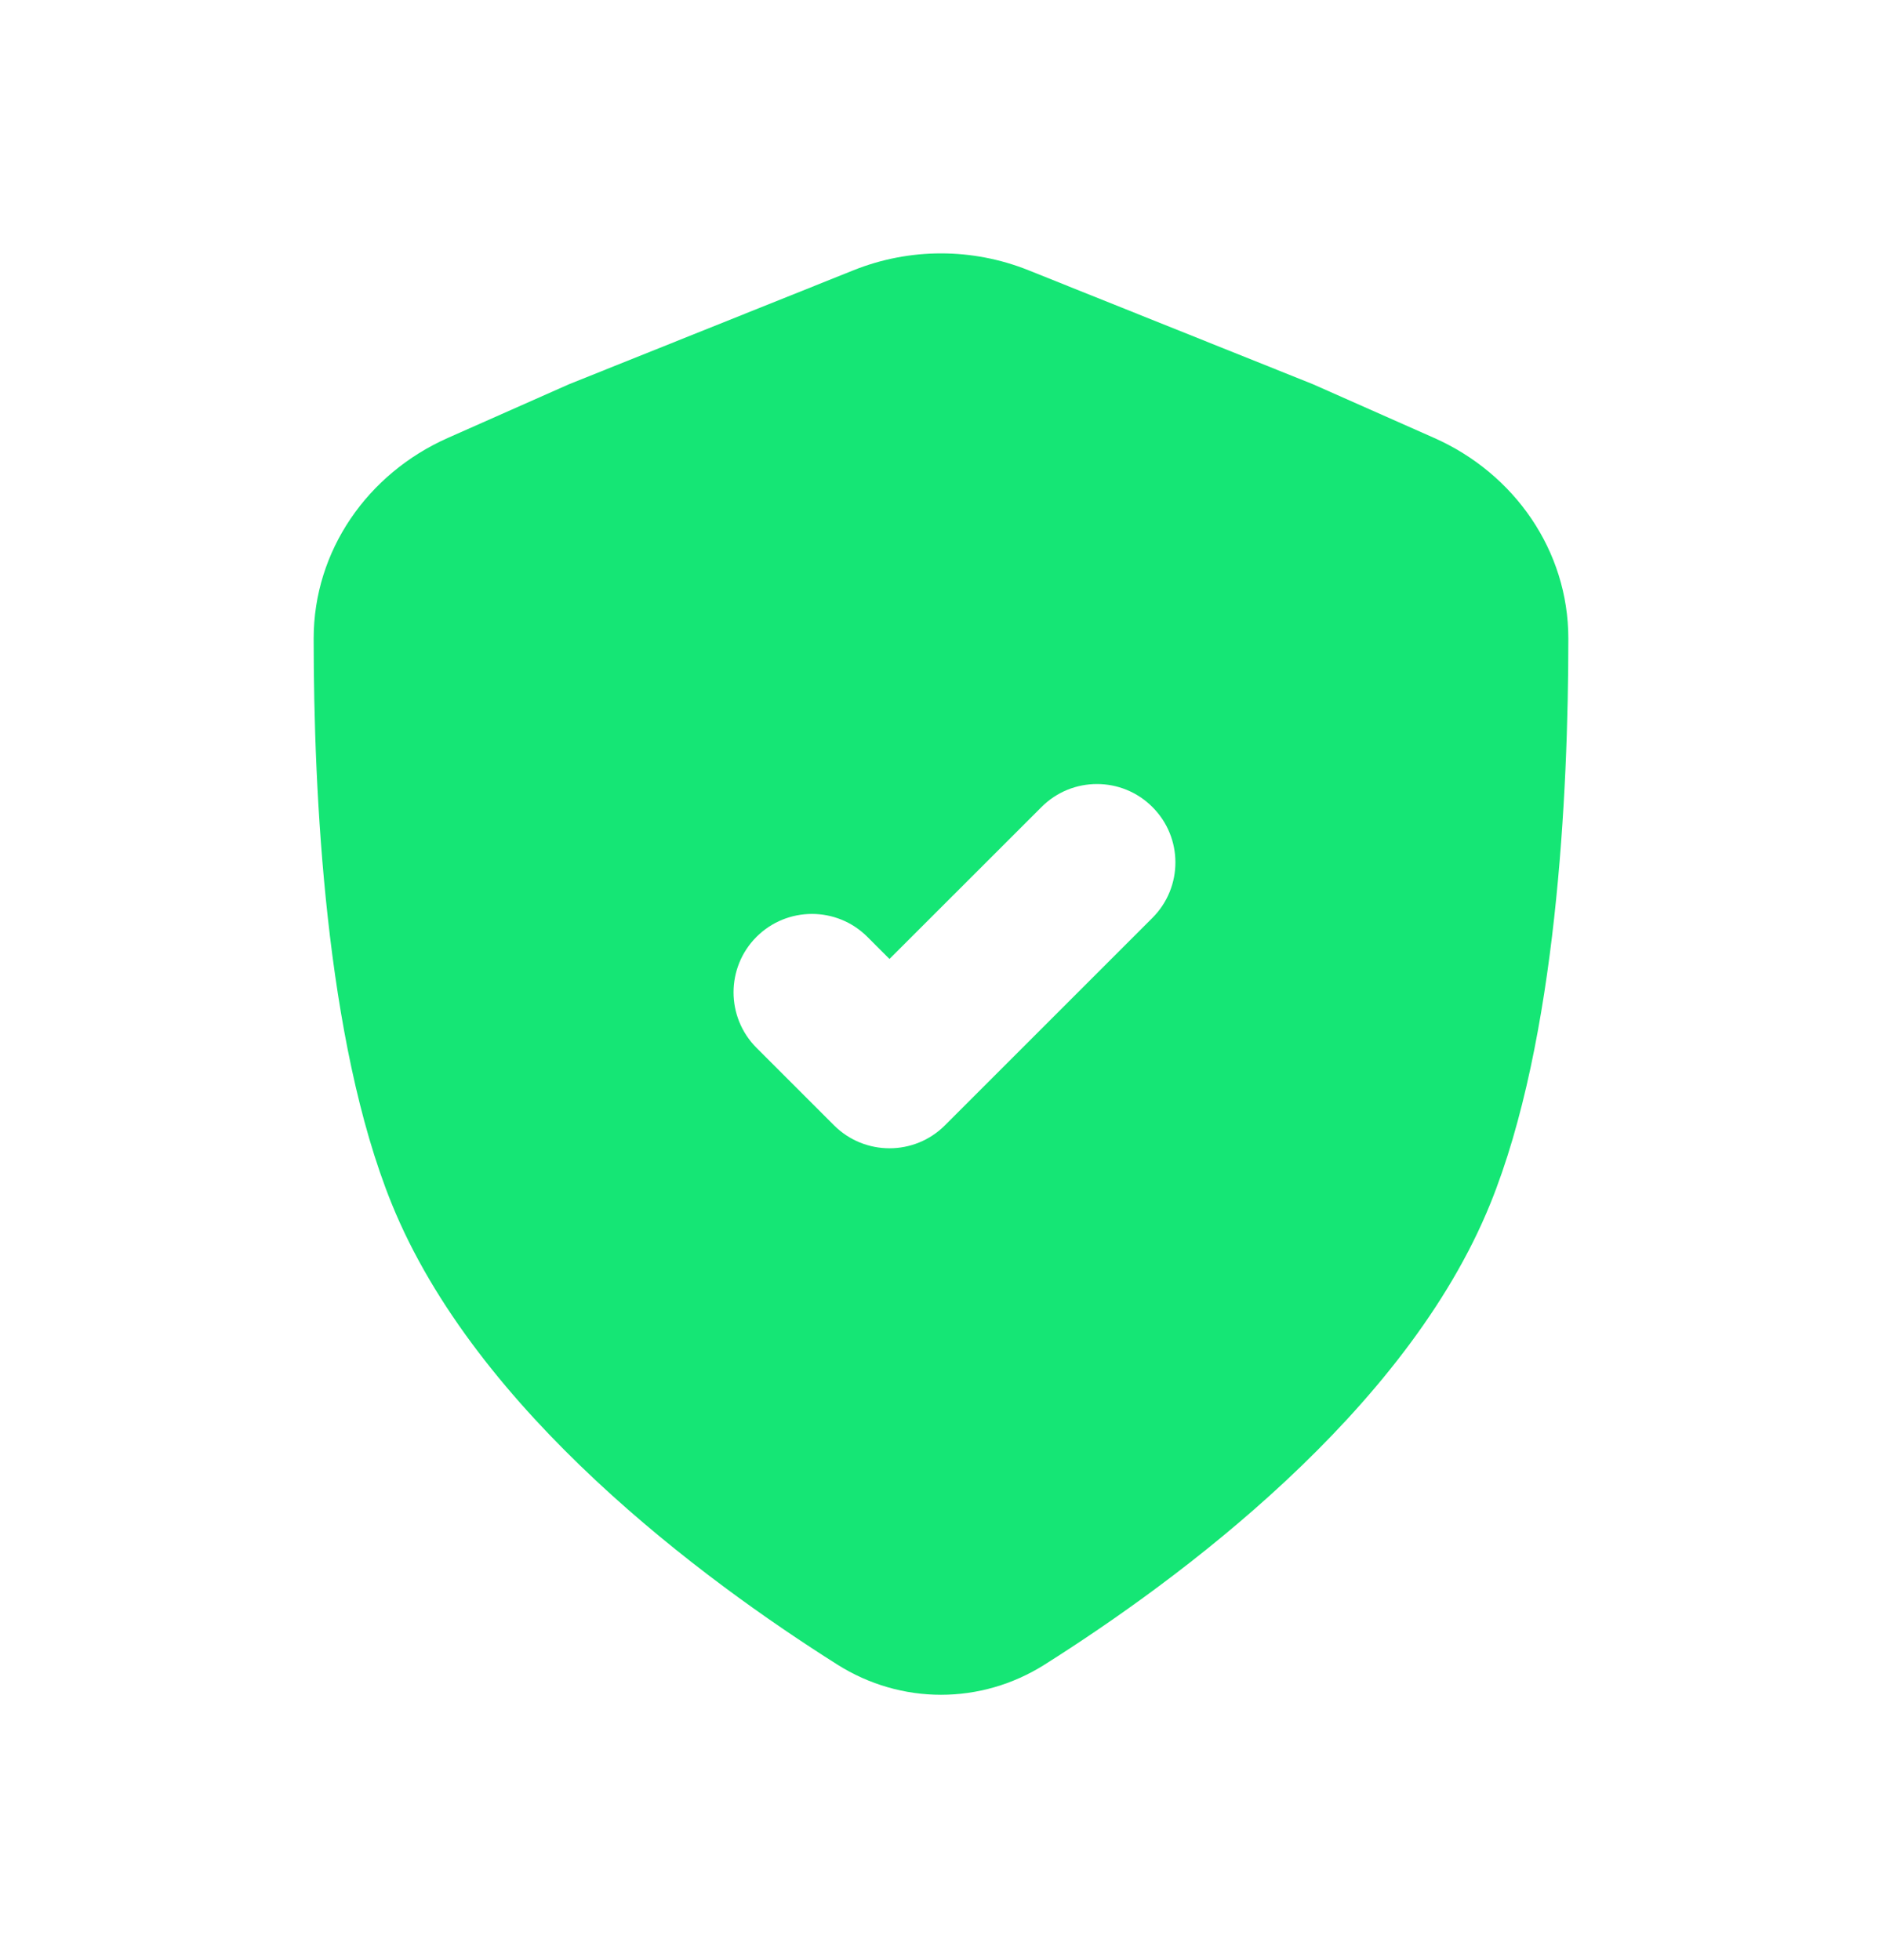 <svg width="24" height="25" viewBox="0 0 24 25" fill="none" xmlns="http://www.w3.org/2000/svg">
<path fill-rule="evenodd" clip-rule="evenodd" d="M18.29 5.586L16.742 4.9L13.116 3.447C12.4 3.16 11.6 3.16 10.884 3.447L7.258 4.9L5.71 5.586C4.687 6.04 4 7.024 4 8.143C4 10.117 4.15 13.266 4.994 15.35C6.071 18.01 8.966 20.149 10.679 21.231C11.491 21.744 12.509 21.744 13.321 21.231C15.034 20.149 17.929 18.01 19.006 15.35C19.85 13.266 20 10.117 20 8.143C20 7.024 19.313 6.04 18.29 5.586ZM14.696 11.707C15.087 11.316 15.087 10.683 14.696 10.293C14.306 9.902 13.672 9.902 13.282 10.293L11.343 12.231L11.061 11.949C10.671 11.559 10.038 11.559 9.647 11.949C9.257 12.34 9.257 12.973 9.647 13.364L10.636 14.353C11.027 14.743 11.66 14.743 12.05 14.353L14.696 11.707Z" fill="#15E675"/>
</svg>
